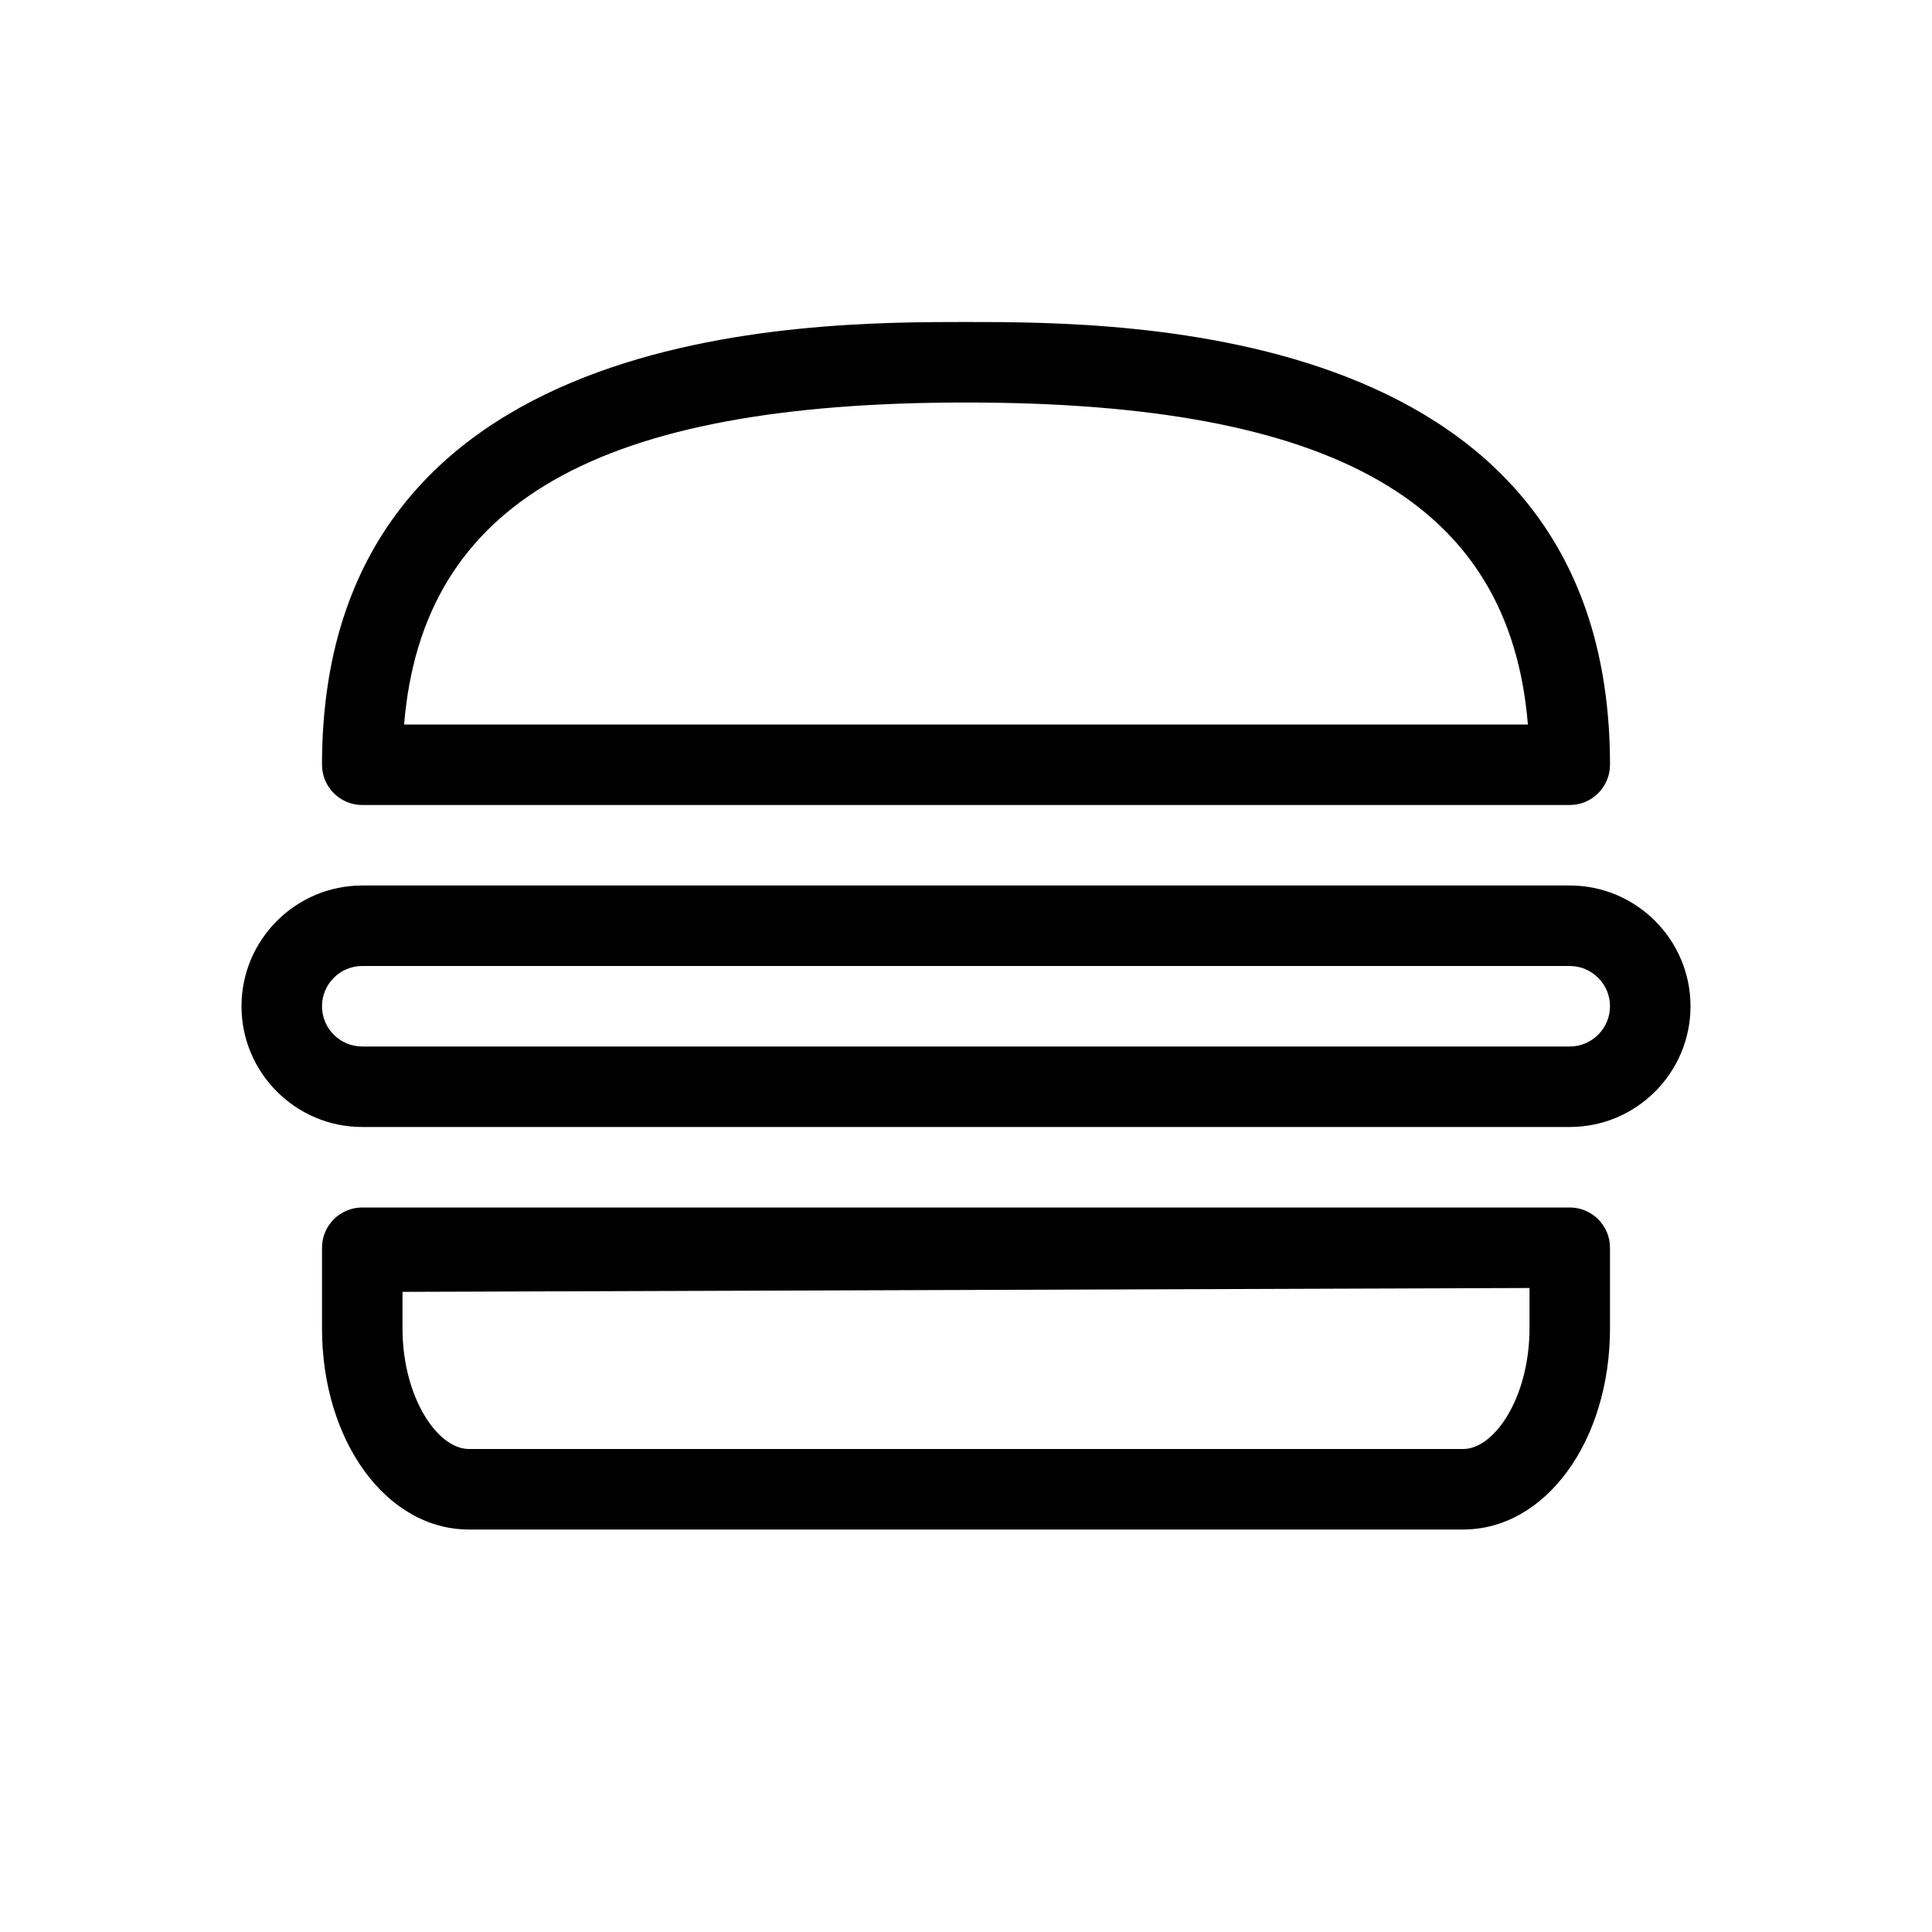 <svg  viewBox="0 0 24 24"  xmlns="http://www.w3.org/2000/svg">
<path fill-rule="evenodd" clip-rule="evenodd" d="M19.5 10C19.776 10 20 9.776 20 9.5C20 4 13.979 4 12 4C10.021 4 4 4 4 9.5C4 9.776 4.224 10 4.5 10H19.5ZM12 5C16.573 5 18.753 6.239 18.98 9H5.02C5.247 6.239 7.426 5 12 5Z" />
<path fill-rule="evenodd" clip-rule="evenodd" d="M4.5 11C3.673 11 3 11.673 3 12.5C3 13.327 3.673 14 4.5 14H19.5C20.327 14 21 13.327 21 12.5C21 11.673 20.327 11 19.5 11H4.5ZM4.5 13C4.224 13 4 12.776 4 12.5C4 12.224 4.224 12 4.5 12H19.5C19.775 12 20 12.224 20 12.5C20 12.776 19.775 13 19.5 13H4.5Z" />
<path fill-rule="evenodd" clip-rule="evenodd" d="M4 15.5C4 15.224 4.224 15 4.5 15H19.5C19.776 15 20 15.224 20 15.5V16.5C20 17.902 19.199 19 18.177 19H5.824C4.801 19 4 17.902 4 16.5V15.5ZM18.177 18C18.565 18 19 17.358 19 16.5V16L5 16.048V16.5C5 17.358 5.435 18 5.824 18H18.177Z" />
</svg>
